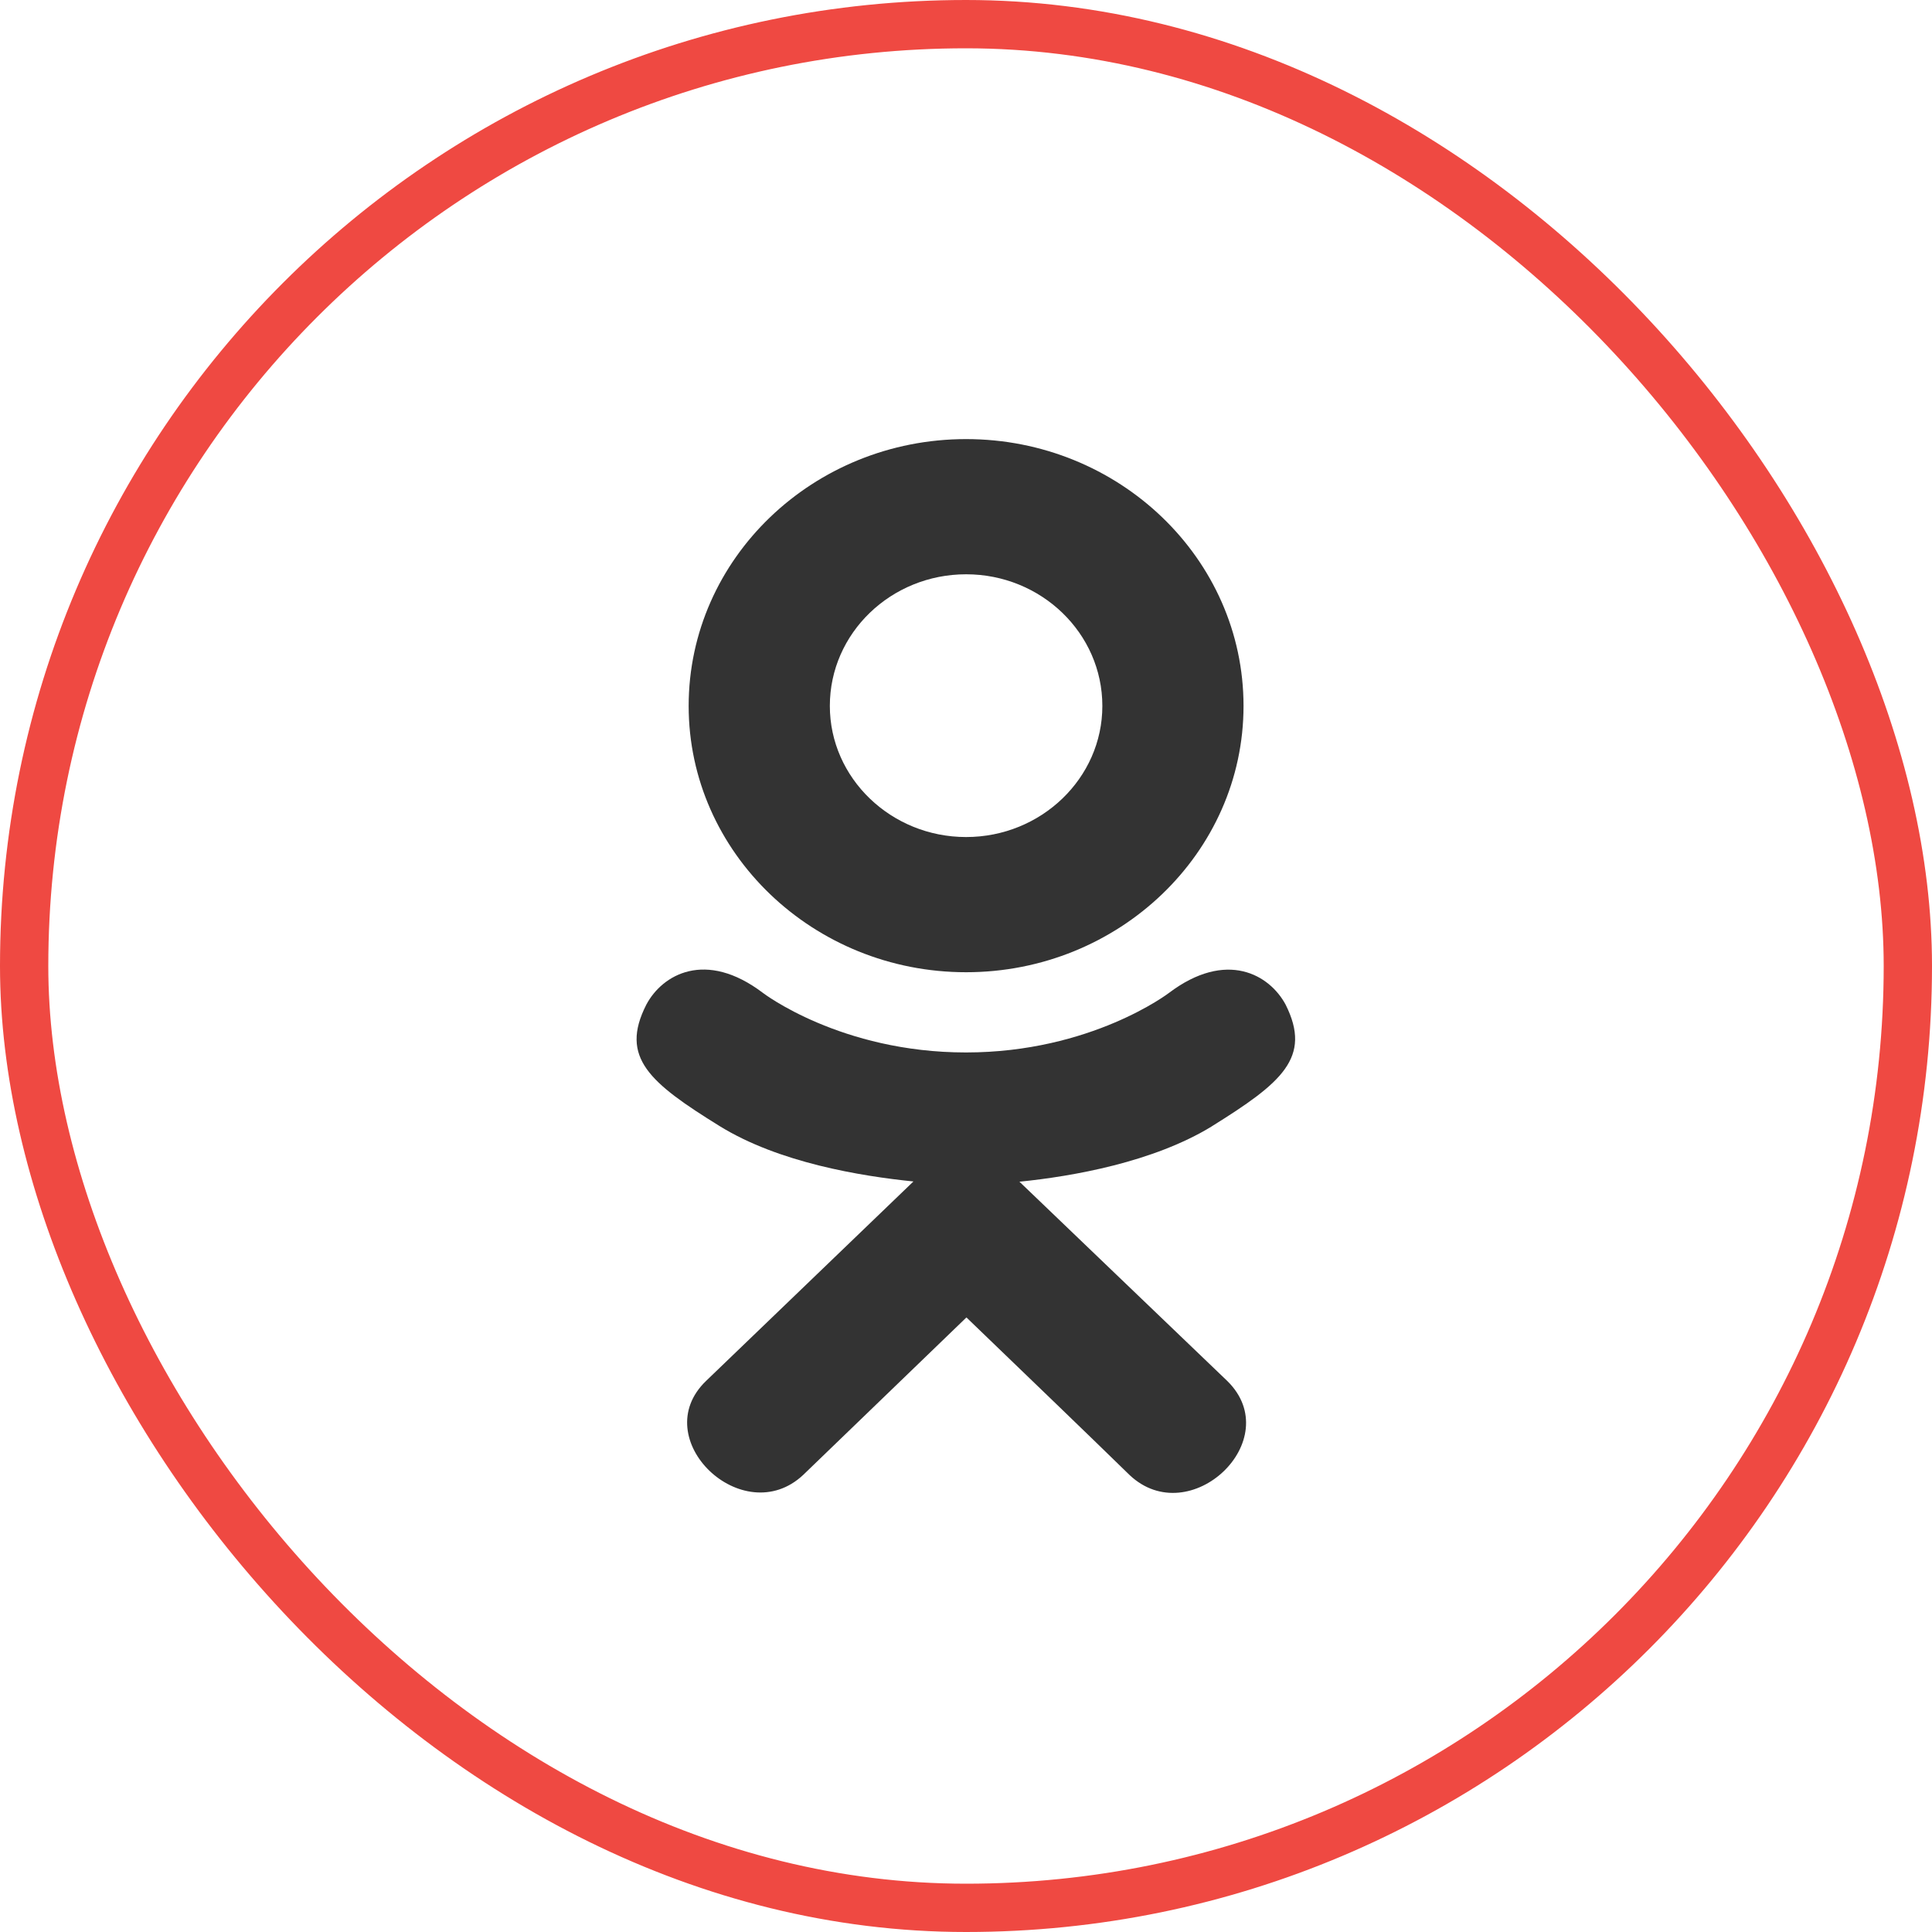 <svg width="40" height="40" viewBox="0 0 40 40" fill="none" xmlns="http://www.w3.org/2000/svg">
<rect x="0.5" y="0.5" width="39" height="39" rx="19.5" stroke="#EF4942"/>
<g clip-path="url(#clip0_30_1100)">
<path d="M13.381 20.801C12.823 21.896 13.456 22.42 14.9 23.315C16.127 24.073 17.822 24.35 18.912 24.461C18.465 24.89 20.511 22.923 14.62 28.589C13.371 29.787 15.382 31.707 16.63 30.536L20.009 27.276C21.302 28.521 22.542 29.714 23.388 30.54C24.637 31.716 26.647 29.812 25.412 28.594C25.319 28.506 20.832 24.202 21.106 24.466C22.209 24.355 23.879 24.061 25.091 23.319L25.091 23.318C26.534 22.419 27.167 21.896 26.618 20.801C26.286 20.179 25.392 19.659 24.201 20.558C24.201 20.558 22.592 21.79 19.999 21.79C17.404 21.79 15.797 20.558 15.797 20.558C14.607 19.655 13.709 20.179 13.381 20.801V20.801Z" fill="#333333"/>
<path d="M20.002 20.129C23.164 20.129 25.746 17.658 25.746 14.616C25.746 11.562 23.164 9.091 20.002 9.091C16.84 9.091 14.258 11.562 14.258 14.616C14.258 17.658 16.84 20.129 20.002 20.129ZM20.002 11.89C21.556 11.89 22.823 13.109 22.823 14.616C22.823 16.111 21.556 17.33 20.002 17.33C18.449 17.33 17.181 16.111 17.181 14.616C17.18 13.108 18.448 11.89 20.002 11.89V11.89Z" fill="#333333"/>
</g>
<defs>
<clipPath id="clip0_30_1100">
<rect width="21.818" height="21.818" fill="white" transform="translate(9.094 9.091)"/>
</clipPath>
</defs>
</svg>
